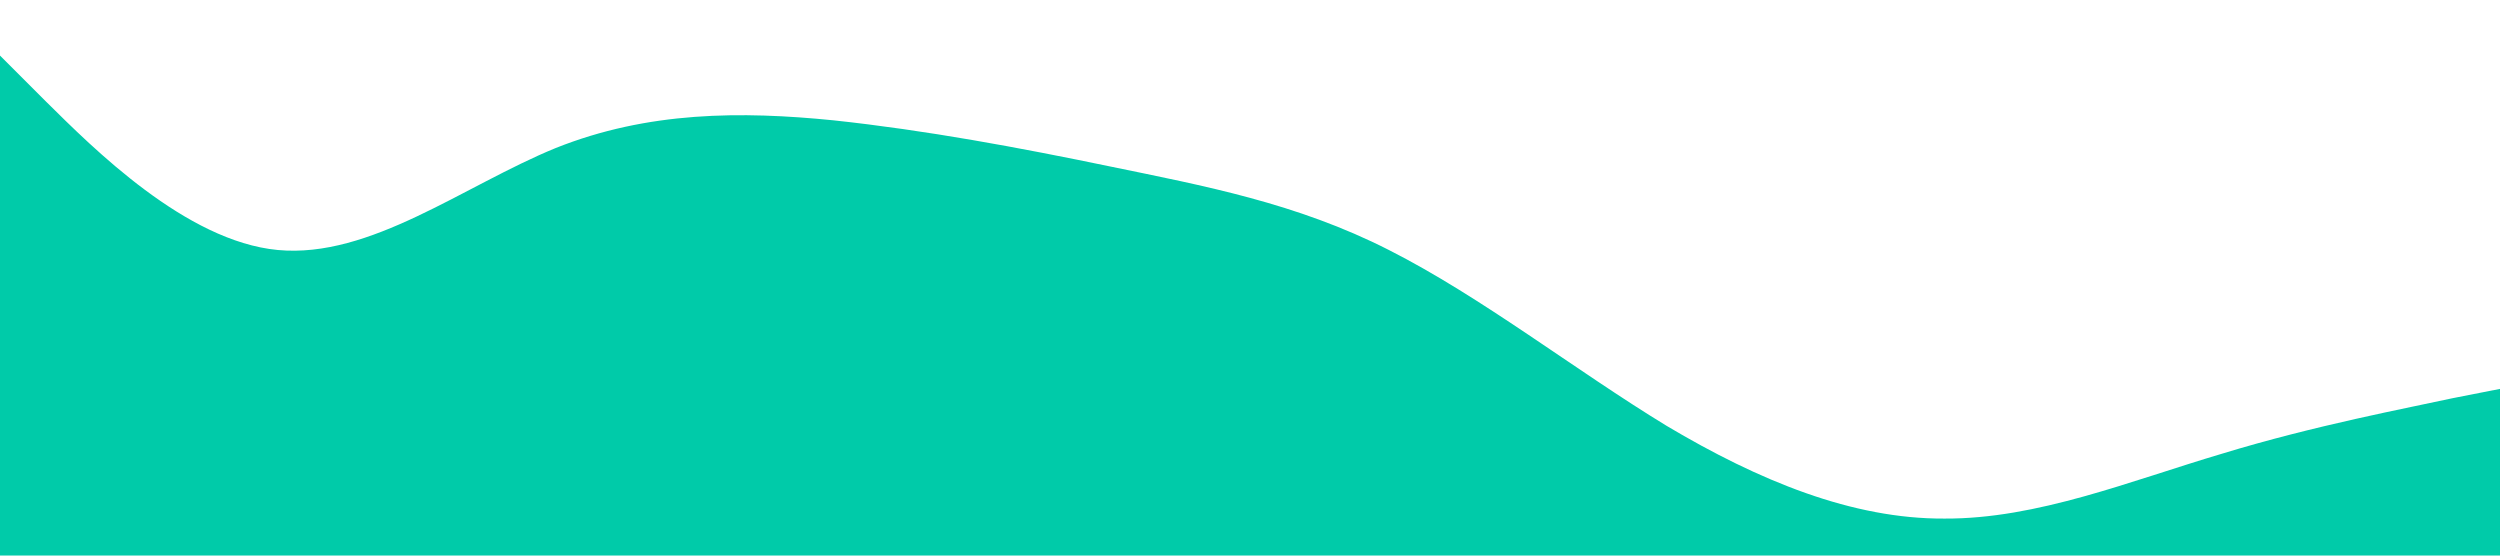 <?xml version="1.0" standalone="no"?><svg xmlns="http://www.w3.org/2000/svg" viewBox="0 0 1440 320"><path fill="#00cba9" fill-opacity="1" d="M0,32L26.7,58.7C53.3,85,107,139,160,144C213.3,149,267,107,320,85.3C373.3,64,427,64,480,69.3C533.3,75,587,85,640,96C693.3,107,747,117,800,144C853.3,171,907,213,960,245.3C1013.3,277,1067,299,1120,298.7C1173.3,299,1227,277,1280,261.3C1333.3,245,1387,235,1413,229.3L1440,224L1440,320L1413.3,320C1386.7,320,1333,320,1280,320C1226.7,320,1173,320,1120,320C1066.7,320,1013,320,960,320C906.7,320,853,320,800,320C746.7,320,693,320,640,320C586.7,320,533,320,480,320C426.7,320,373,320,320,320C266.7,320,213,320,160,320C106.7,320,53,320,27,320L0,320Z"></path></svg>